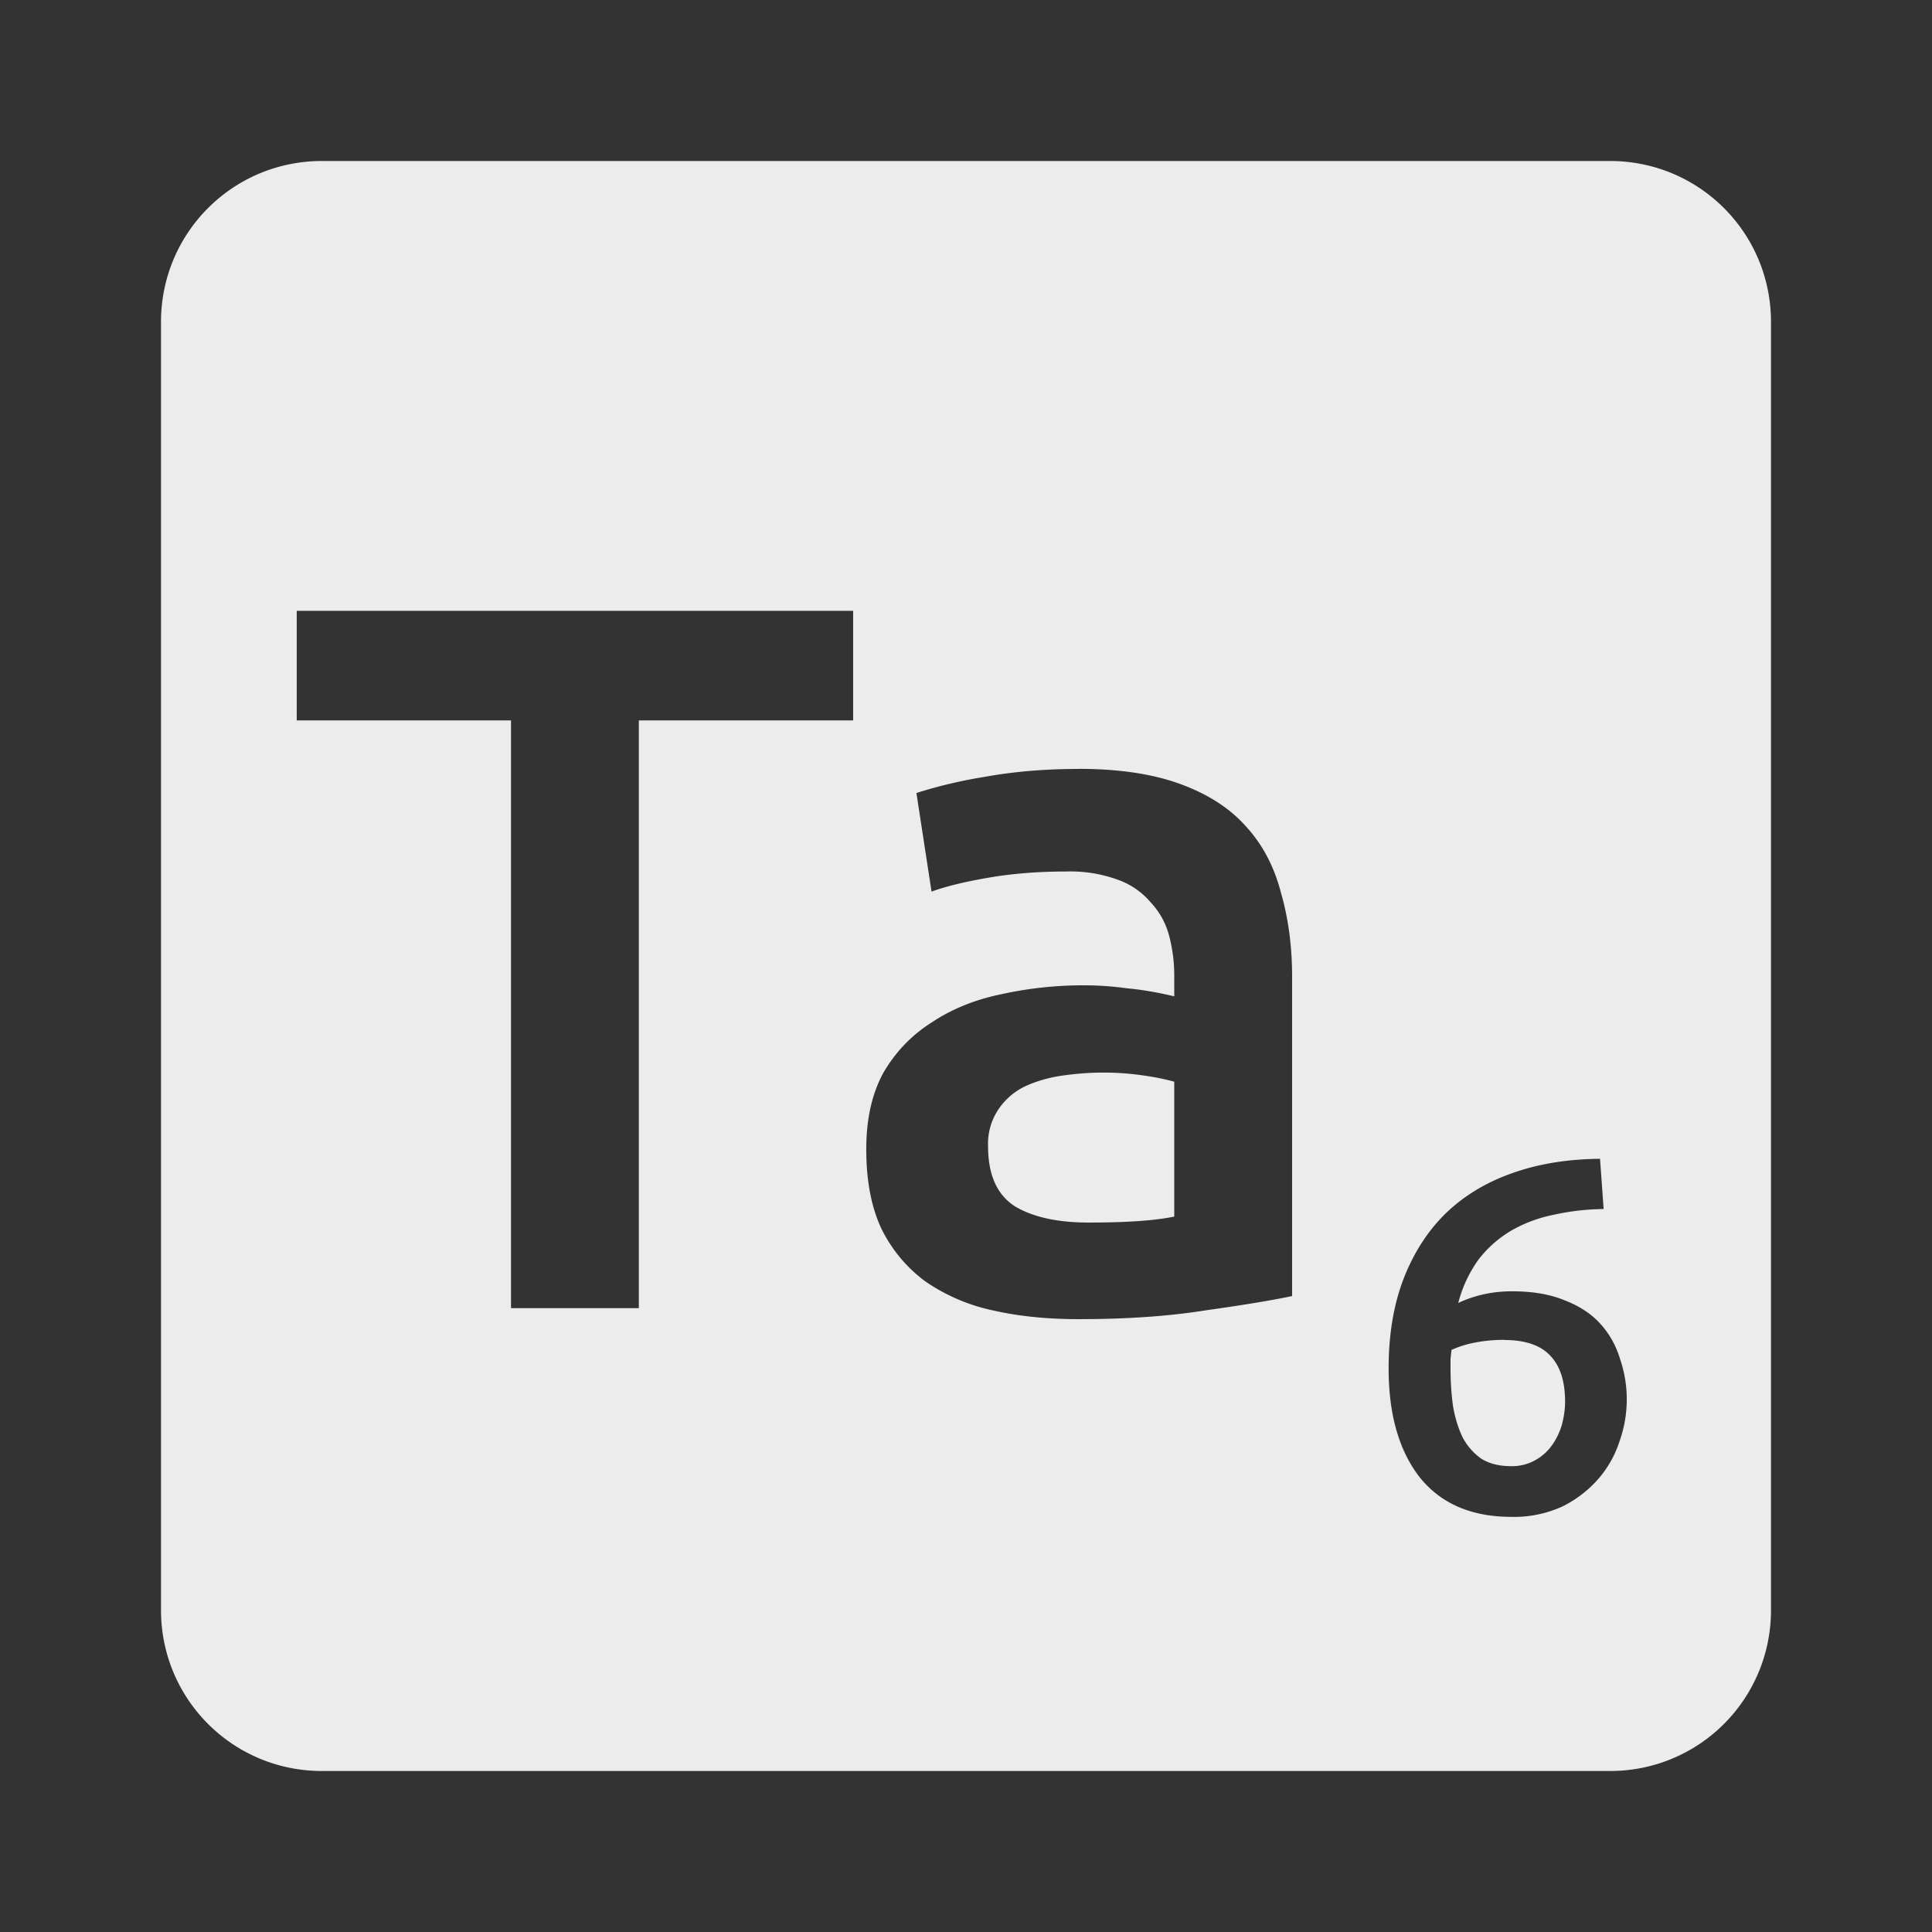 <svg viewBox="0 0 24 24" xmlns="http://www.w3.org/2000/svg"><rect x="0" y="0" width="24" height="24" fill="#333333" stroke="none"/><defs><style id="current-color-scheme" type="text/css">.ColorScheme-Text{color:#dfdfdf;}.ColorScheme-Highlight{color:#5294e2;}</style></defs><path d="M4 2c-1.108 0-2 .892-2 2v16c0 1.108.892 2 2 2h16c1.108 0 2-.892 2-2V4c0-1.108-.892-2-2-2H4zm-.314 5.588h6.912v1.361H7.936v7.301H6.348V8.949H3.686V7.588zm9.713 1.963c.5 0 .92.063 1.262.188.342.125.613.298.813.523.208.225.354.501.438.826.092.317.139.665.139 1.049V16.1c-.233.05-.588.109-1.063.176-.467.075-.996.111-1.588.111-.392 0-.751-.036-1.076-.111a2.324 2.324 0 0 1-.836-.363 1.798 1.798 0 0 1-.539-.65c-.125-.267-.188-.595-.188-.986 0-.375.071-.693.213-.951.15-.258.35-.467.6-.625.25-.167.538-.283.863-.35a4.708 4.708 0 0 1 1.037-.111c.167 0 .342.012.525.037.183.017.38.05.588.1v-.25a1.94 1.94 0 0 0-.063-.5.951.951 0 0 0-.225-.412.951.951 0 0 0-.414-.287 1.72 1.72 0 0 0-.637-.102c-.35 0-.671.026-.963.076-.292.05-.53.107-.713.174l-.188-1.225a5.85 5.85 0 0 1 .838-.199c.367-.067.759-.1 1.176-.1zm.299 3.773c-.167 0-.337.014-.512.039-.167.025-.321.07-.463.137a.83.83 0 0 0-.324.287.763.763 0 0 0-.125.451c0 .358.113.608.338.75.225.133.529.199.912.199.467 0 .821-.024 1.063-.074v-1.676a2.99 2.99 0 0 0-.363-.074 3.373 3.373 0 0 0-.525-.039zm6.178 1.07l.045.625a3.01 3.01 0 0 0-.633.074 1.729 1.729 0 0 0-.523.199 1.432 1.432 0 0 0-.4.357 1.608 1.608 0 0 0-.25.537c.204-.096.426-.145.668-.145.258 0 .477.038.656.113.183.071.331.168.443.293.113.125.194.271.244.438a1.55 1.55 0 0 1-.006 1.014 1.338 1.338 0 0 1-.262.469 1.447 1.447 0 0 1-.445.344 1.442 1.442 0 0 1-.637.131c-.496 0-.874-.163-1.137-.488-.258-.329-.389-.78-.389-1.355 0-.417.061-.785.182-1.105.125-.325.3-.599.525-.82.229-.221.503-.387.824-.5.325-.117.69-.176 1.094-.18zm-1.188 2.25c-.121 0-.237.01-.35.031a1.314 1.314 0 0 0-.307.094l-.012.111v.113c0 .167.01.325.031.475.025.146.065.274.119.387a.755.755 0 0 0 .23.264c.1.063.223.094.369.094a.59.59 0 0 0 .307-.076.632.632 0 0 0 .211-.193.842.842 0 0 0 .119-.256c.025-.096.037-.188.037-.275 0-.25-.059-.439-.18-.568-.121-.133-.314-.199-.576-.199z" fill="#ececec"/></svg>